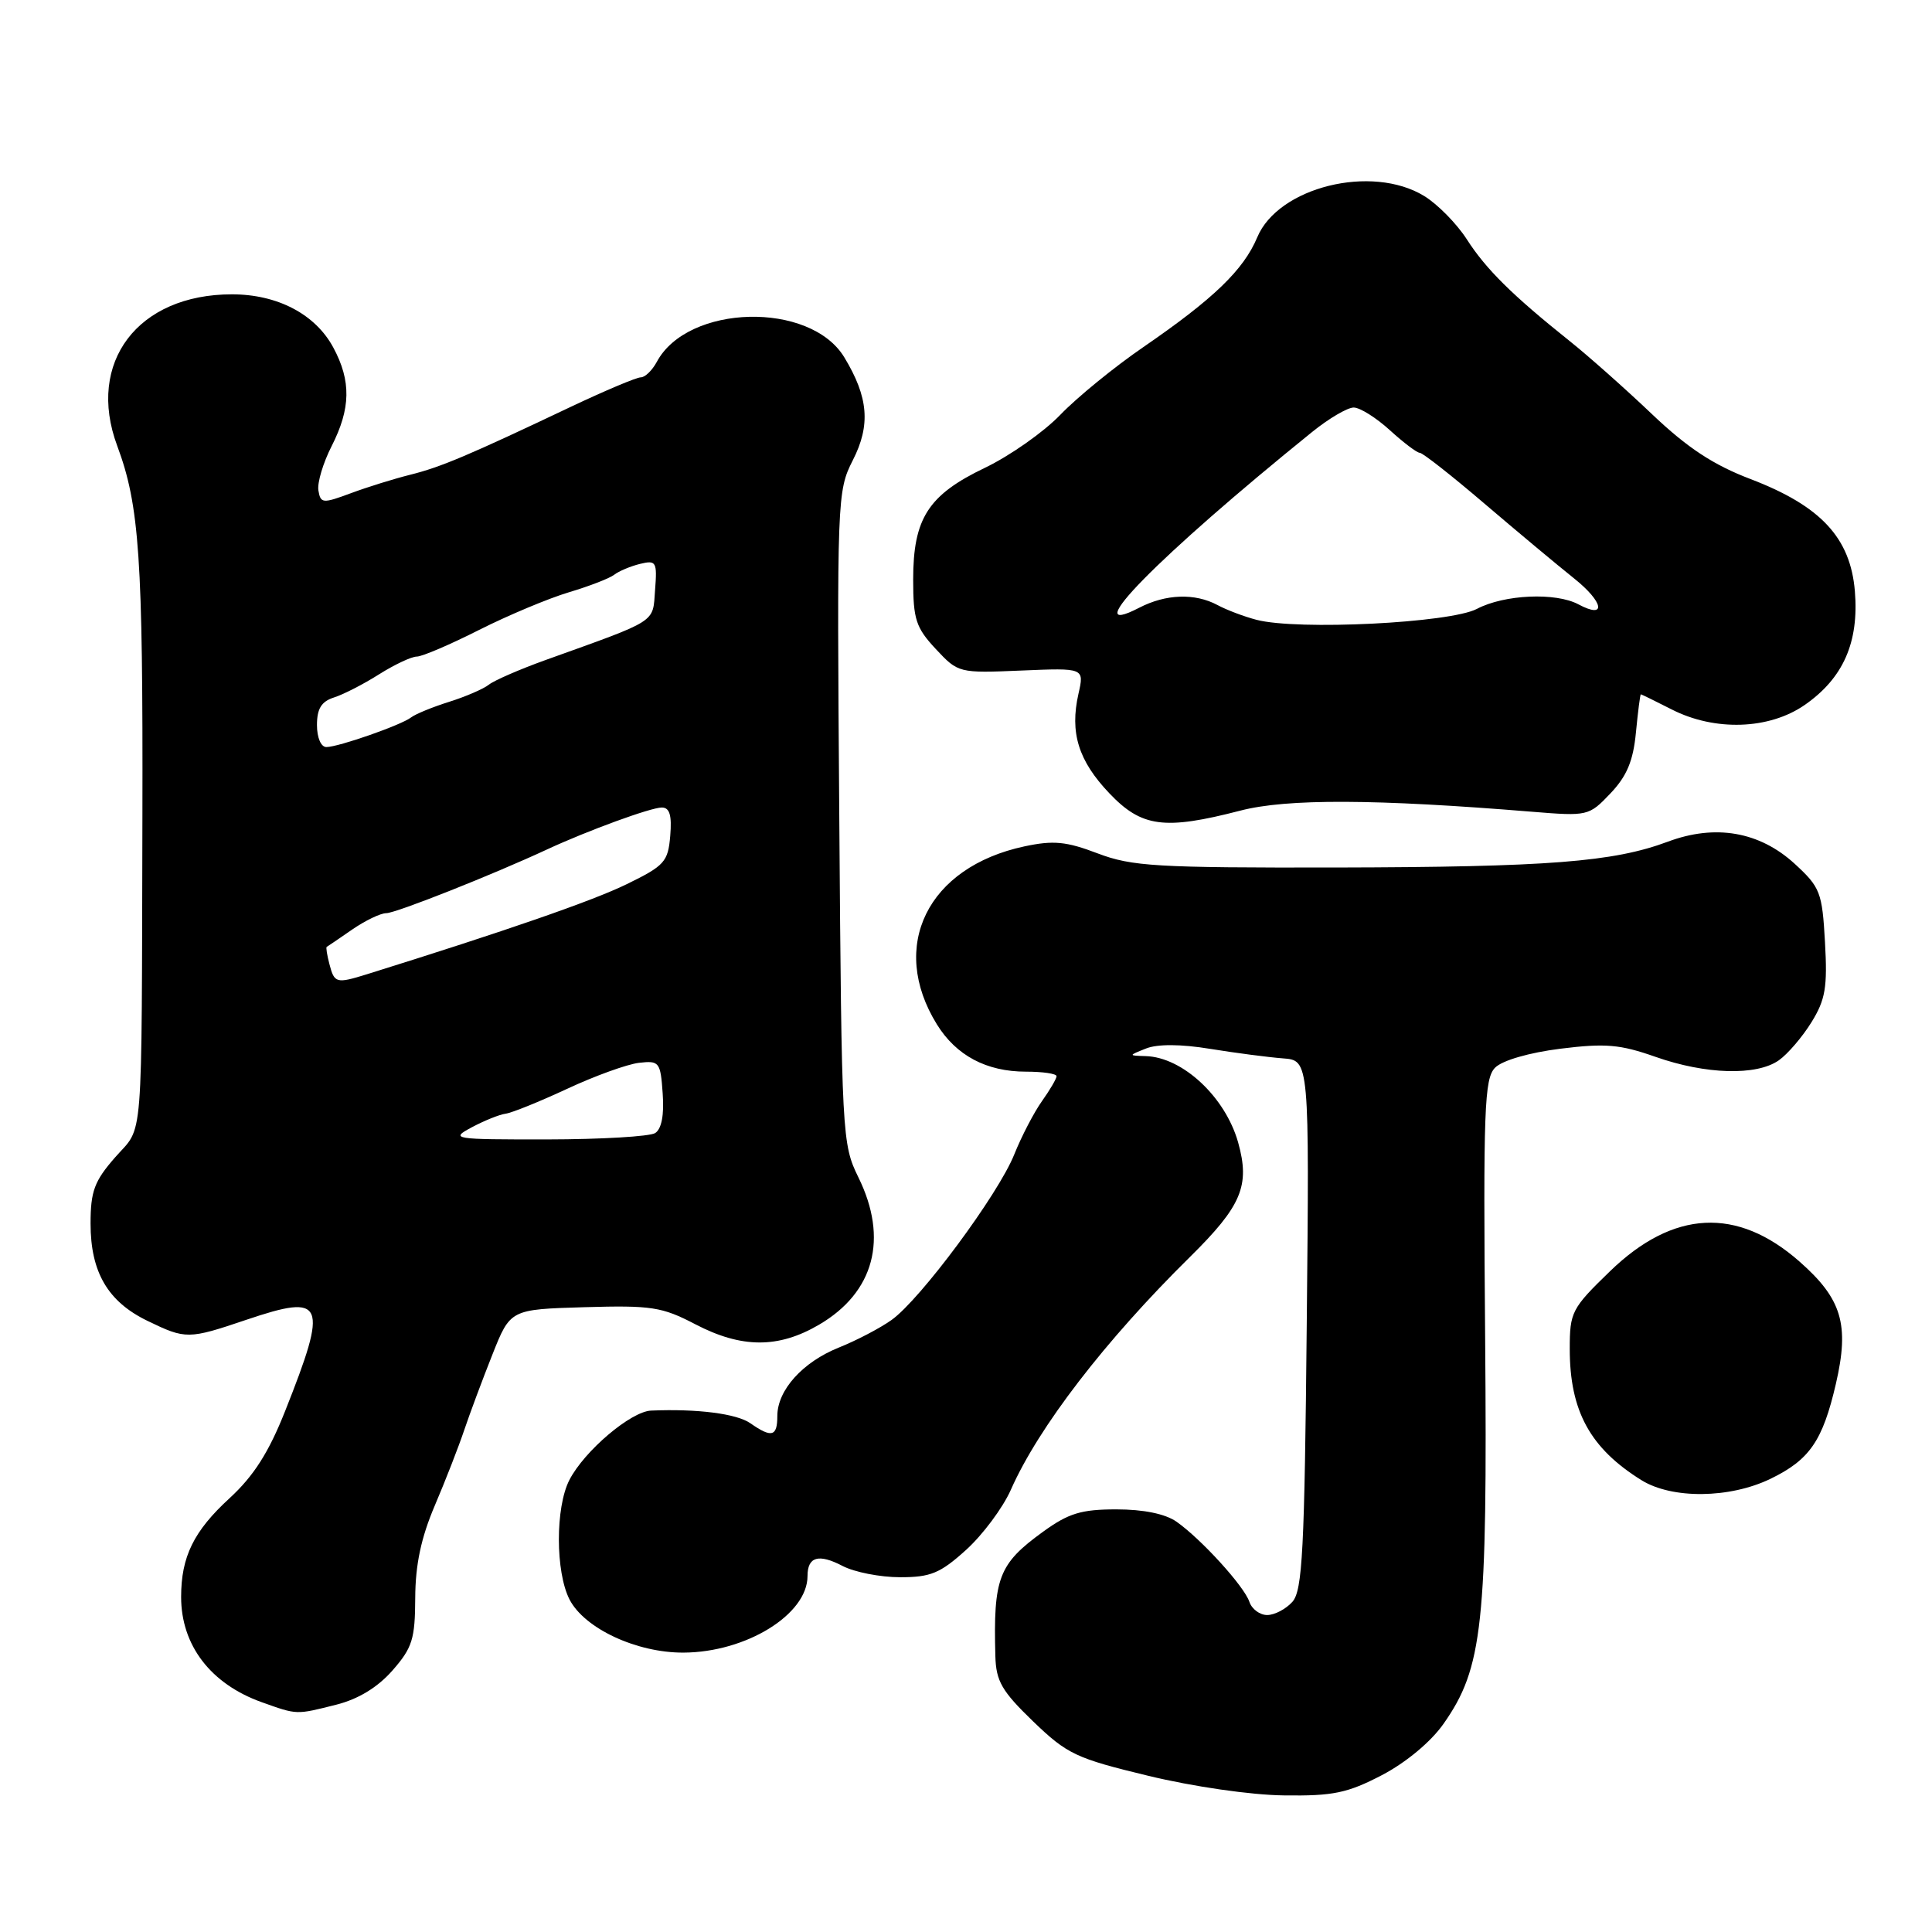 <?xml version="1.0" encoding="UTF-8" standalone="no"?>
<!DOCTYPE svg PUBLIC "-//W3C//DTD SVG 1.1//EN" "http://www.w3.org/Graphics/SVG/1.1/DTD/svg11.dtd" >
<svg xmlns="http://www.w3.org/2000/svg" xmlns:xlink="http://www.w3.org/1999/xlink" version="1.1" viewBox="0 0 256 256">
 <g >
 <path fill="currentColor"
d=" M 183.12 235.21 C 186.31 233.54 189.60 230.80 191.27 228.42 C 196.48 221.01 197.10 215.26 196.79 177.34 C 196.53 146.93 196.68 142.91 198.11 141.47 C 199.06 140.51 202.62 139.48 206.76 138.96 C 212.71 138.22 214.66 138.38 219.37 140.04 C 226.02 142.38 232.75 142.57 235.70 140.50 C 236.87 139.68 238.82 137.41 240.03 135.45 C 241.88 132.46 242.16 130.81 241.82 124.84 C 241.45 118.22 241.19 117.57 237.81 114.46 C 233.15 110.19 227.29 109.17 220.99 111.53 C 213.78 114.22 205.16 114.89 177.00 114.95 C 153.21 114.99 149.98 114.80 145.45 113.08 C 141.28 111.49 139.58 111.33 135.74 112.15 C 122.90 114.89 117.74 125.38 124.14 135.73 C 126.70 139.87 130.71 142.00 135.95 142.00 C 138.18 142.00 140.00 142.27 140.00 142.60 C 140.00 142.92 139.13 144.41 138.07 145.90 C 137.01 147.39 135.35 150.58 134.39 152.98 C 132.27 158.27 121.96 172.18 118.14 174.90 C 116.63 175.98 113.49 177.62 111.17 178.55 C 106.35 180.48 103.00 184.20 103.00 187.63 C 103.00 190.36 102.25 190.56 99.43 188.59 C 97.62 187.32 92.39 186.65 86.28 186.91 C 83.60 187.02 77.44 192.24 75.45 196.10 C 73.58 199.72 73.59 208.30 75.47 211.95 C 77.46 215.79 84.36 219.01 90.57 218.98 C 98.87 218.94 107.00 213.92 107.00 208.84 C 107.00 206.26 108.47 205.84 111.65 207.50 C 113.22 208.32 116.64 208.99 119.25 208.99 C 123.30 209.00 124.58 208.47 128.00 205.38 C 130.21 203.38 132.88 199.80 133.94 197.41 C 137.60 189.12 146.43 177.64 157.67 166.56 C 164.53 159.79 165.66 157.10 164.06 151.38 C 162.36 145.35 156.70 140.07 151.79 139.94 C 149.50 139.87 149.50 139.87 151.86 138.93 C 153.36 138.33 156.47 138.34 160.36 138.98 C 163.74 139.53 168.07 140.09 170.00 140.24 C 173.50 140.50 173.50 140.50 173.15 175.50 C 172.86 205.45 172.58 210.75 171.25 212.25 C 170.39 213.21 168.89 214.00 167.91 214.00 C 166.93 214.00 165.87 213.21 165.55 212.25 C 164.85 210.17 159.17 203.94 155.89 201.63 C 154.40 200.59 151.51 200.00 147.93 200.00 C 143.27 200.00 141.59 200.51 138.20 202.97 C 132.32 207.23 131.61 209.07 131.89 219.43 C 131.98 222.77 132.74 224.08 136.89 228.09 C 141.42 232.45 142.57 232.99 152.14 235.30 C 158.10 236.74 165.75 237.85 170.14 237.90 C 176.66 237.99 178.55 237.59 183.12 235.21 Z  M 44.56 225.88 C 47.48 225.14 50.03 223.59 52.00 221.35 C 54.64 218.34 55.00 217.18 55.02 211.72 C 55.04 207.32 55.80 203.75 57.61 199.50 C 59.02 196.20 60.77 191.70 61.51 189.50 C 62.25 187.30 63.93 182.80 65.24 179.50 C 67.62 173.50 67.62 173.50 77.44 173.21 C 86.32 172.95 87.72 173.17 92.11 175.46 C 98.25 178.67 103.14 178.69 108.53 175.53 C 115.84 171.25 117.74 164.13 113.74 156.00 C 111.58 151.60 111.52 150.53 111.21 108.32 C 110.89 65.98 110.93 65.07 113.00 60.99 C 115.38 56.33 115.08 52.63 111.87 47.34 C 107.35 39.89 91.13 40.29 87.03 47.95 C 86.42 49.08 85.47 50.00 84.91 50.00 C 84.34 50.00 80.20 51.75 75.69 53.88 C 62.00 60.38 58.42 61.89 54.38 62.90 C 52.25 63.43 48.70 64.53 46.50 65.35 C 42.76 66.74 42.48 66.72 42.19 64.99 C 42.02 63.98 42.81 61.34 43.94 59.12 C 46.48 54.13 46.55 50.49 44.17 46.06 C 41.80 41.64 36.78 39.00 30.73 39.00 C 18.26 39.00 11.42 48.02 15.53 59.07 C 18.48 66.98 18.95 73.97 18.87 108.00 C 18.75 152.89 19.06 149.01 15.25 153.36 C 12.50 156.50 12.00 157.85 12.00 162.13 C 12.00 168.57 14.29 172.48 19.54 175.02 C 24.62 177.48 24.95 177.48 32.64 174.88 C 43.05 171.36 43.53 172.49 37.77 187.00 C 35.60 192.47 33.61 195.58 30.44 198.50 C 25.67 202.87 24.00 206.27 24.00 211.61 C 24.00 218.02 27.93 223.14 34.68 225.55 C 39.42 227.24 39.19 227.23 44.56 225.88 Z  M 234.60 195.95 C 239.78 193.44 241.52 190.92 243.27 183.34 C 245.08 175.51 244.06 172.10 238.44 167.16 C 230.18 159.89 221.72 160.32 213.33 168.45 C 208.25 173.37 208.00 173.86 208.00 178.74 C 208.00 186.97 210.70 191.90 217.50 196.13 C 221.56 198.65 229.19 198.57 234.60 195.95 Z  M 164.36 107.41 C 170.51 105.81 182.23 105.86 203.00 107.56 C 210.39 108.16 210.54 108.13 213.39 105.13 C 215.56 102.85 216.41 100.84 216.77 97.05 C 217.04 94.27 217.33 92.00 217.42 92.00 C 217.50 92.00 219.34 92.90 221.50 94.00 C 227.22 96.92 234.41 96.68 239.12 93.42 C 244.24 89.87 246.34 85.11 245.78 78.33 C 245.19 71.26 241.27 67.04 231.96 63.48 C 227.02 61.60 223.59 59.34 218.88 54.86 C 215.37 51.52 210.47 47.17 208.00 45.20 C 200.41 39.14 196.89 35.66 194.36 31.71 C 193.02 29.63 190.48 27.05 188.71 25.97 C 181.75 21.72 169.37 24.79 166.59 31.45 C 164.78 35.76 160.83 39.58 151.50 45.99 C 147.65 48.63 142.70 52.67 140.50 54.96 C 138.30 57.25 133.80 60.41 130.50 61.99 C 122.99 65.59 121.00 68.69 121.00 76.80 C 121.00 82.07 121.36 83.17 124.00 86.00 C 126.97 89.18 127.05 89.20 135.34 88.85 C 143.68 88.50 143.68 88.50 142.90 91.94 C 141.74 97.09 142.89 100.80 146.99 105.11 C 151.28 109.62 154.28 110.02 164.36 107.41 Z  M 62.50 149.38 C 64.15 148.50 66.17 147.68 67.00 147.57 C 67.83 147.46 71.50 145.97 75.16 144.27 C 78.82 142.56 83.09 141.02 84.66 140.83 C 87.36 140.52 87.52 140.71 87.81 144.90 C 88.02 147.74 87.66 149.60 86.81 150.14 C 86.09 150.59 79.65 150.97 72.50 150.98 C 59.98 150.99 59.61 150.93 62.50 149.38 Z  M 43.66 127.79 C 43.34 126.58 43.17 125.53 43.29 125.47 C 43.41 125.41 44.92 124.37 46.65 123.18 C 48.39 121.98 50.43 121.00 51.18 121.00 C 52.44 121.00 65.20 115.94 72.50 112.55 C 77.89 110.05 86.24 107.00 87.69 107.00 C 88.73 107.00 89.04 108.02 88.81 110.75 C 88.52 114.20 88.06 114.71 83.02 117.17 C 78.49 119.38 67.00 123.36 48.60 129.10 C 44.57 130.35 44.31 130.28 43.66 127.79 Z  M 42.00 96.07 C 42.00 93.90 42.59 92.95 44.25 92.42 C 45.49 92.03 48.18 90.65 50.23 89.35 C 52.28 88.06 54.53 87.00 55.23 87.00 C 55.93 87.00 59.65 85.41 63.50 83.46 C 67.35 81.52 72.70 79.28 75.38 78.48 C 78.06 77.68 80.76 76.64 81.38 76.16 C 82.00 75.68 83.54 75.03 84.80 74.72 C 86.95 74.20 87.09 74.43 86.80 78.18 C 86.47 82.60 87.31 82.06 72.28 87.46 C 68.86 88.69 65.49 90.16 64.78 90.72 C 64.08 91.28 61.70 92.31 59.50 93.00 C 57.30 93.69 55.05 94.62 54.49 95.05 C 53.21 96.06 44.90 98.97 43.25 98.99 C 42.53 98.99 42.00 97.75 42.00 96.07 Z  M 166.50 82.13 C 164.85 81.70 162.52 80.82 161.32 80.17 C 158.33 78.57 154.48 78.70 150.95 80.53 C 142.47 84.91 153.45 73.74 173.85 57.25 C 176.06 55.46 178.54 54.00 179.37 54.00 C 180.20 54.00 182.35 55.35 184.16 57.00 C 185.97 58.65 187.75 60.00 188.13 60.00 C 188.51 60.00 192.38 63.04 196.72 66.75 C 201.07 70.46 206.40 74.91 208.57 76.64 C 212.52 79.79 212.91 82.09 209.15 80.08 C 206.14 78.47 199.33 78.77 195.70 80.68 C 192.15 82.55 171.95 83.55 166.50 82.13 Z "/>
</g>
</svg>